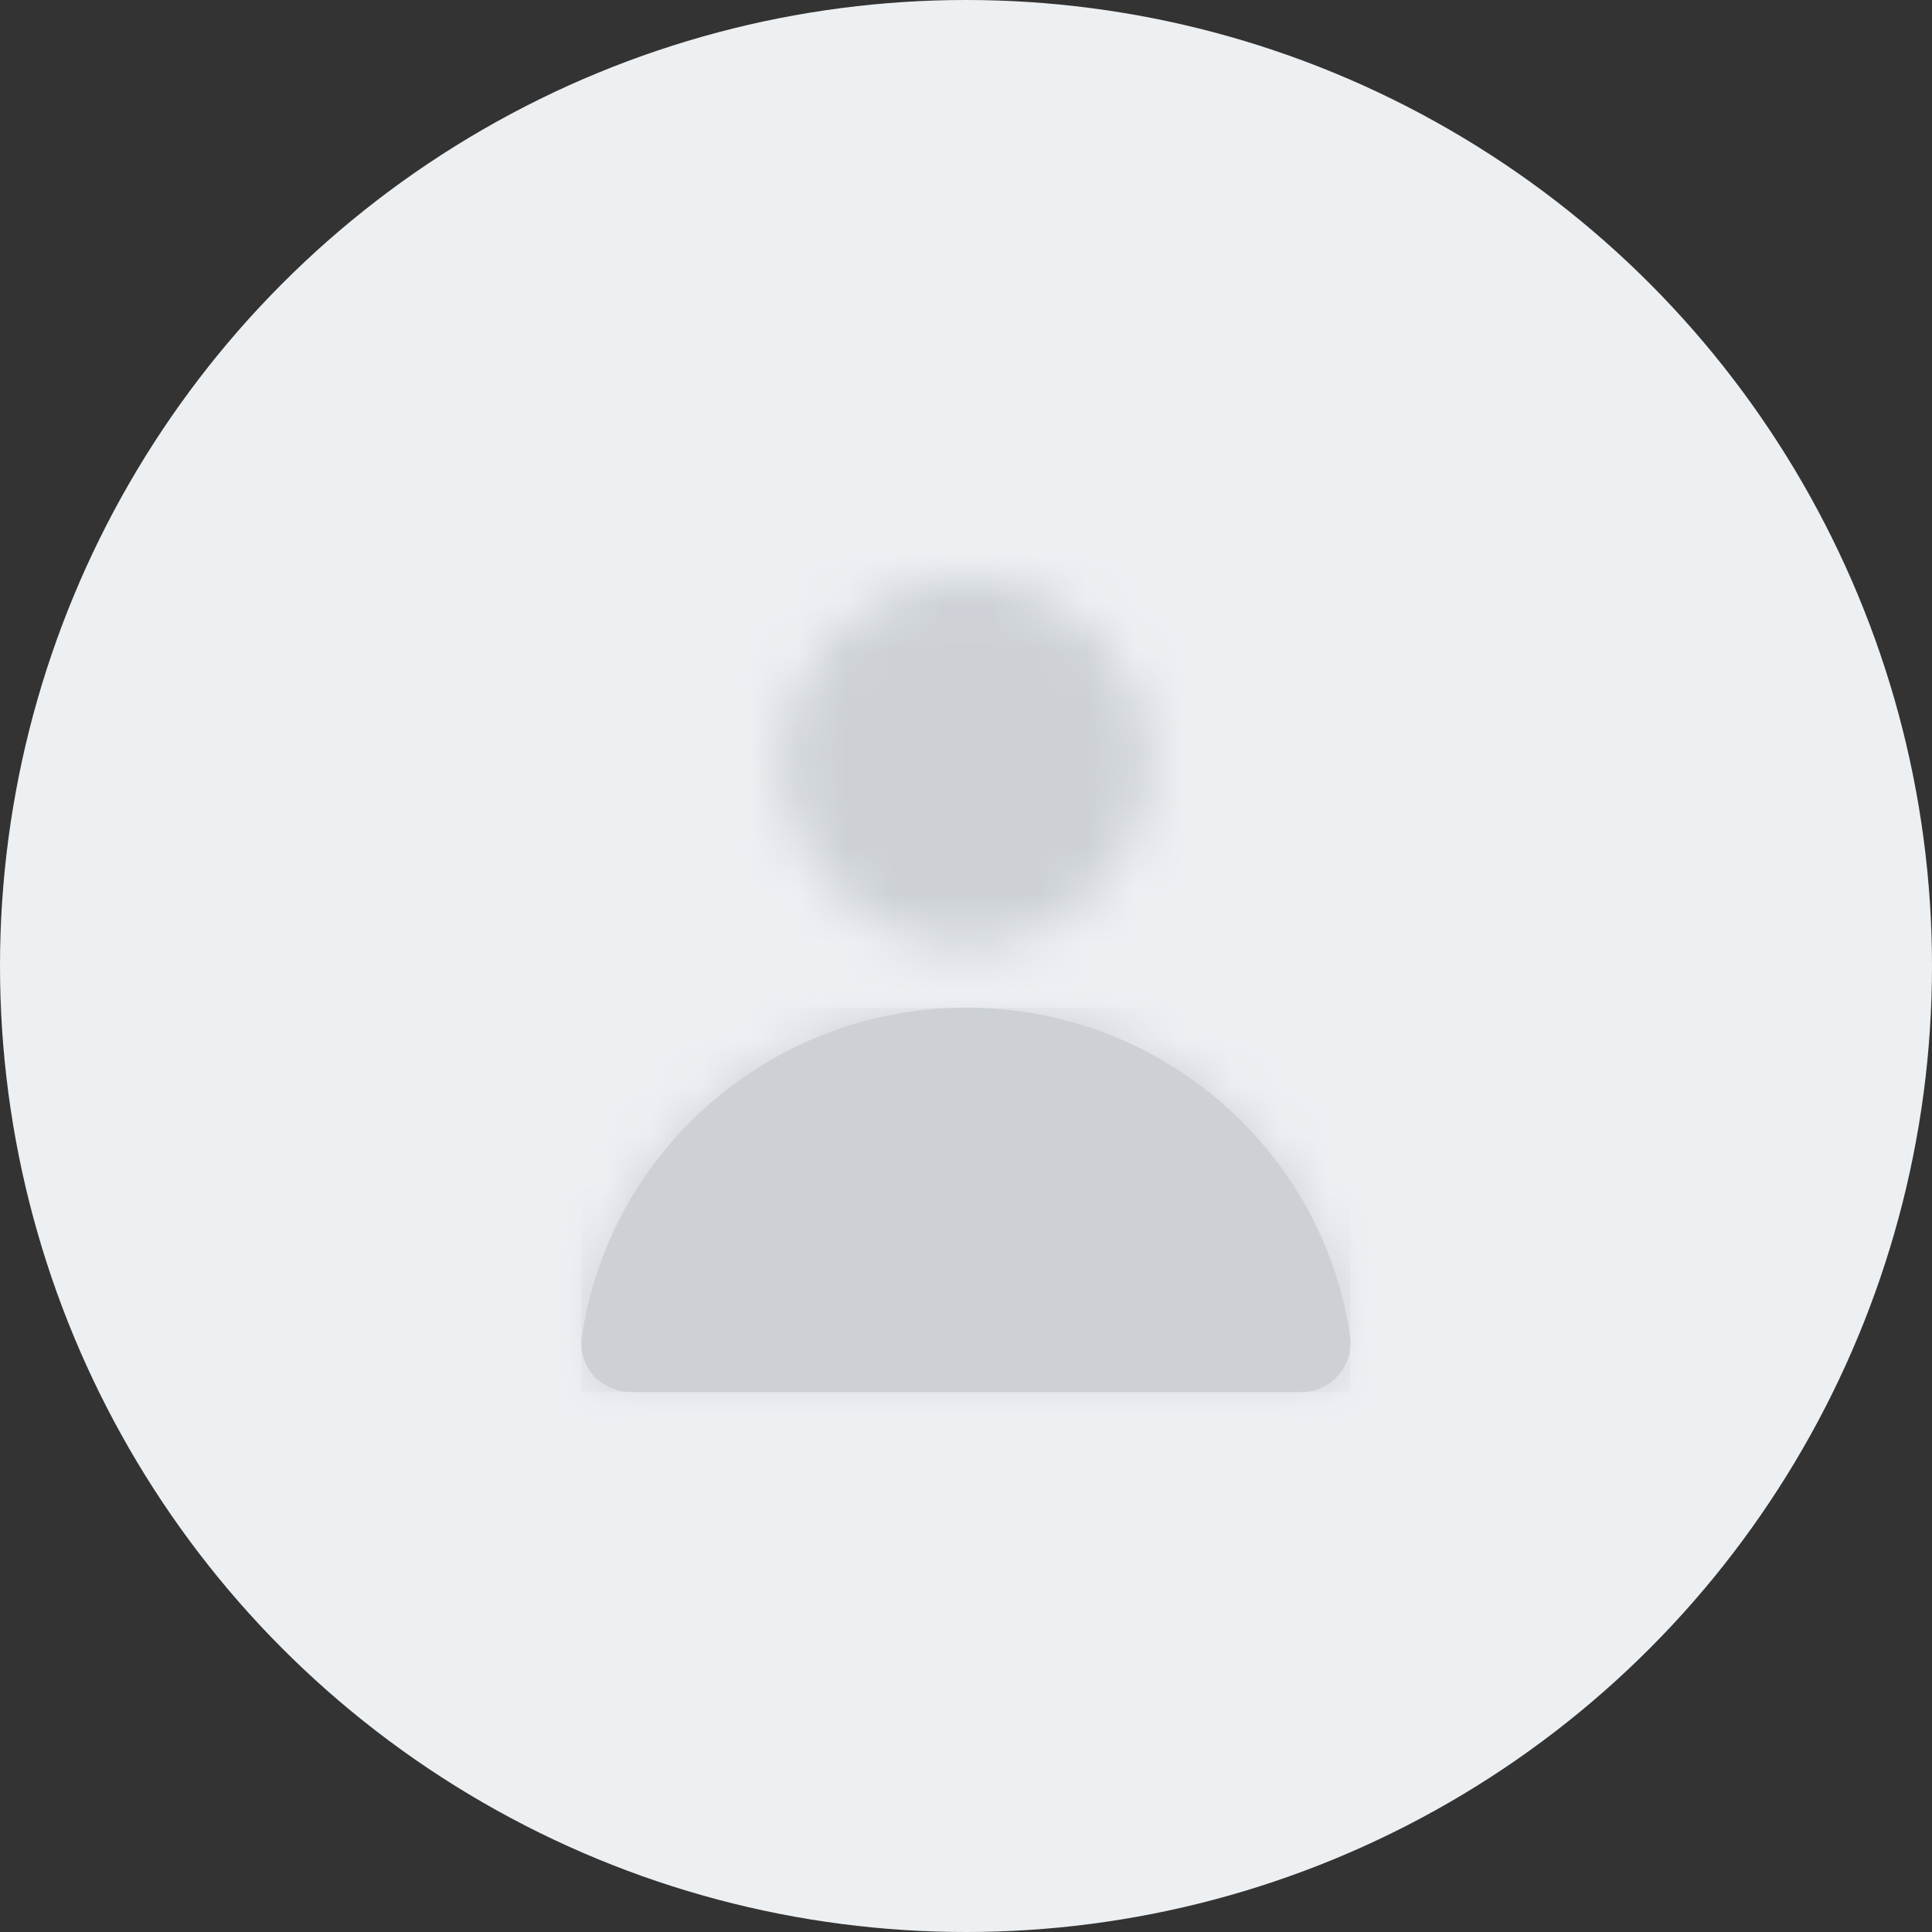 <svg width="40" height="40" viewBox="0 0 40 40" fill="none" xmlns="http://www.w3.org/2000/svg">
<rect x="0" y="0" width="40" height="40" fill="#333333" stroke="none"/>
<circle cx="20" cy="20" r="20" fill="#EDF0F3"/>
<mask id="mask0_2012_6199" style="mask-type:luminance" maskUnits="userSpaceOnUse" x="16" y="11" width="8" height="9">
<path d="M19.994 19.601C22.096 19.601 23.799 17.897 23.799 15.796C23.799 13.694 22.096 11.99 19.994 11.99C17.892 11.99 16.189 13.694 16.189 15.796C16.189 17.897 17.892 19.601 19.994 19.601Z" fill="white"/>
</mask>
<g mask="url(#mask0_2012_6199)">
<path d="M24.968 10.833H15.032V20.769H24.968V10.833Z" fill="#CDD1D6"/>
</g>
<path fill-rule="evenodd" clip-rule="evenodd" d="M26.946 28.82C27.559 28.82 28.033 28.276 27.952 27.675C27.397 23.823 24.043 20.862 20.006 20.862C15.969 20.862 12.615 23.823 12.048 27.675C11.955 28.276 12.441 28.82 13.054 28.82H26.946Z" fill="#CDD1D6"/>
<mask id="mask1_2012_6199" style="mask-type:luminance" maskUnits="userSpaceOnUse" x="12" y="20" width="16" height="9">
<path d="M26.946 28.82C27.559 28.82 28.033 28.276 27.952 27.675C27.397 23.823 24.043 20.862 20.006 20.862C15.969 20.862 12.615 23.823 12.048 27.675C11.955 28.276 12.441 28.82 13.054 28.82H26.946Z" fill="white"/>
</mask>
<g mask="url(#mask1_2012_6199)">
<path d="M27.953 20.862H12.037V28.82H27.953V20.862Z" fill="#CDD1D6"/>
<mask id="mask2_2012_6199" style="mask-type:luminance" maskUnits="userSpaceOnUse" x="12" y="20" width="16" height="9">
<path d="M27.953 20.862H12.037V28.82H27.953V20.862Z" fill="white"/>
</mask>
<g mask="url(#mask2_2012_6199)">
<path d="M29.167 19.659H10.834V30.034H29.167V19.659Z" fill="#CDD1D6"/>
</g>
</g>
</svg>
